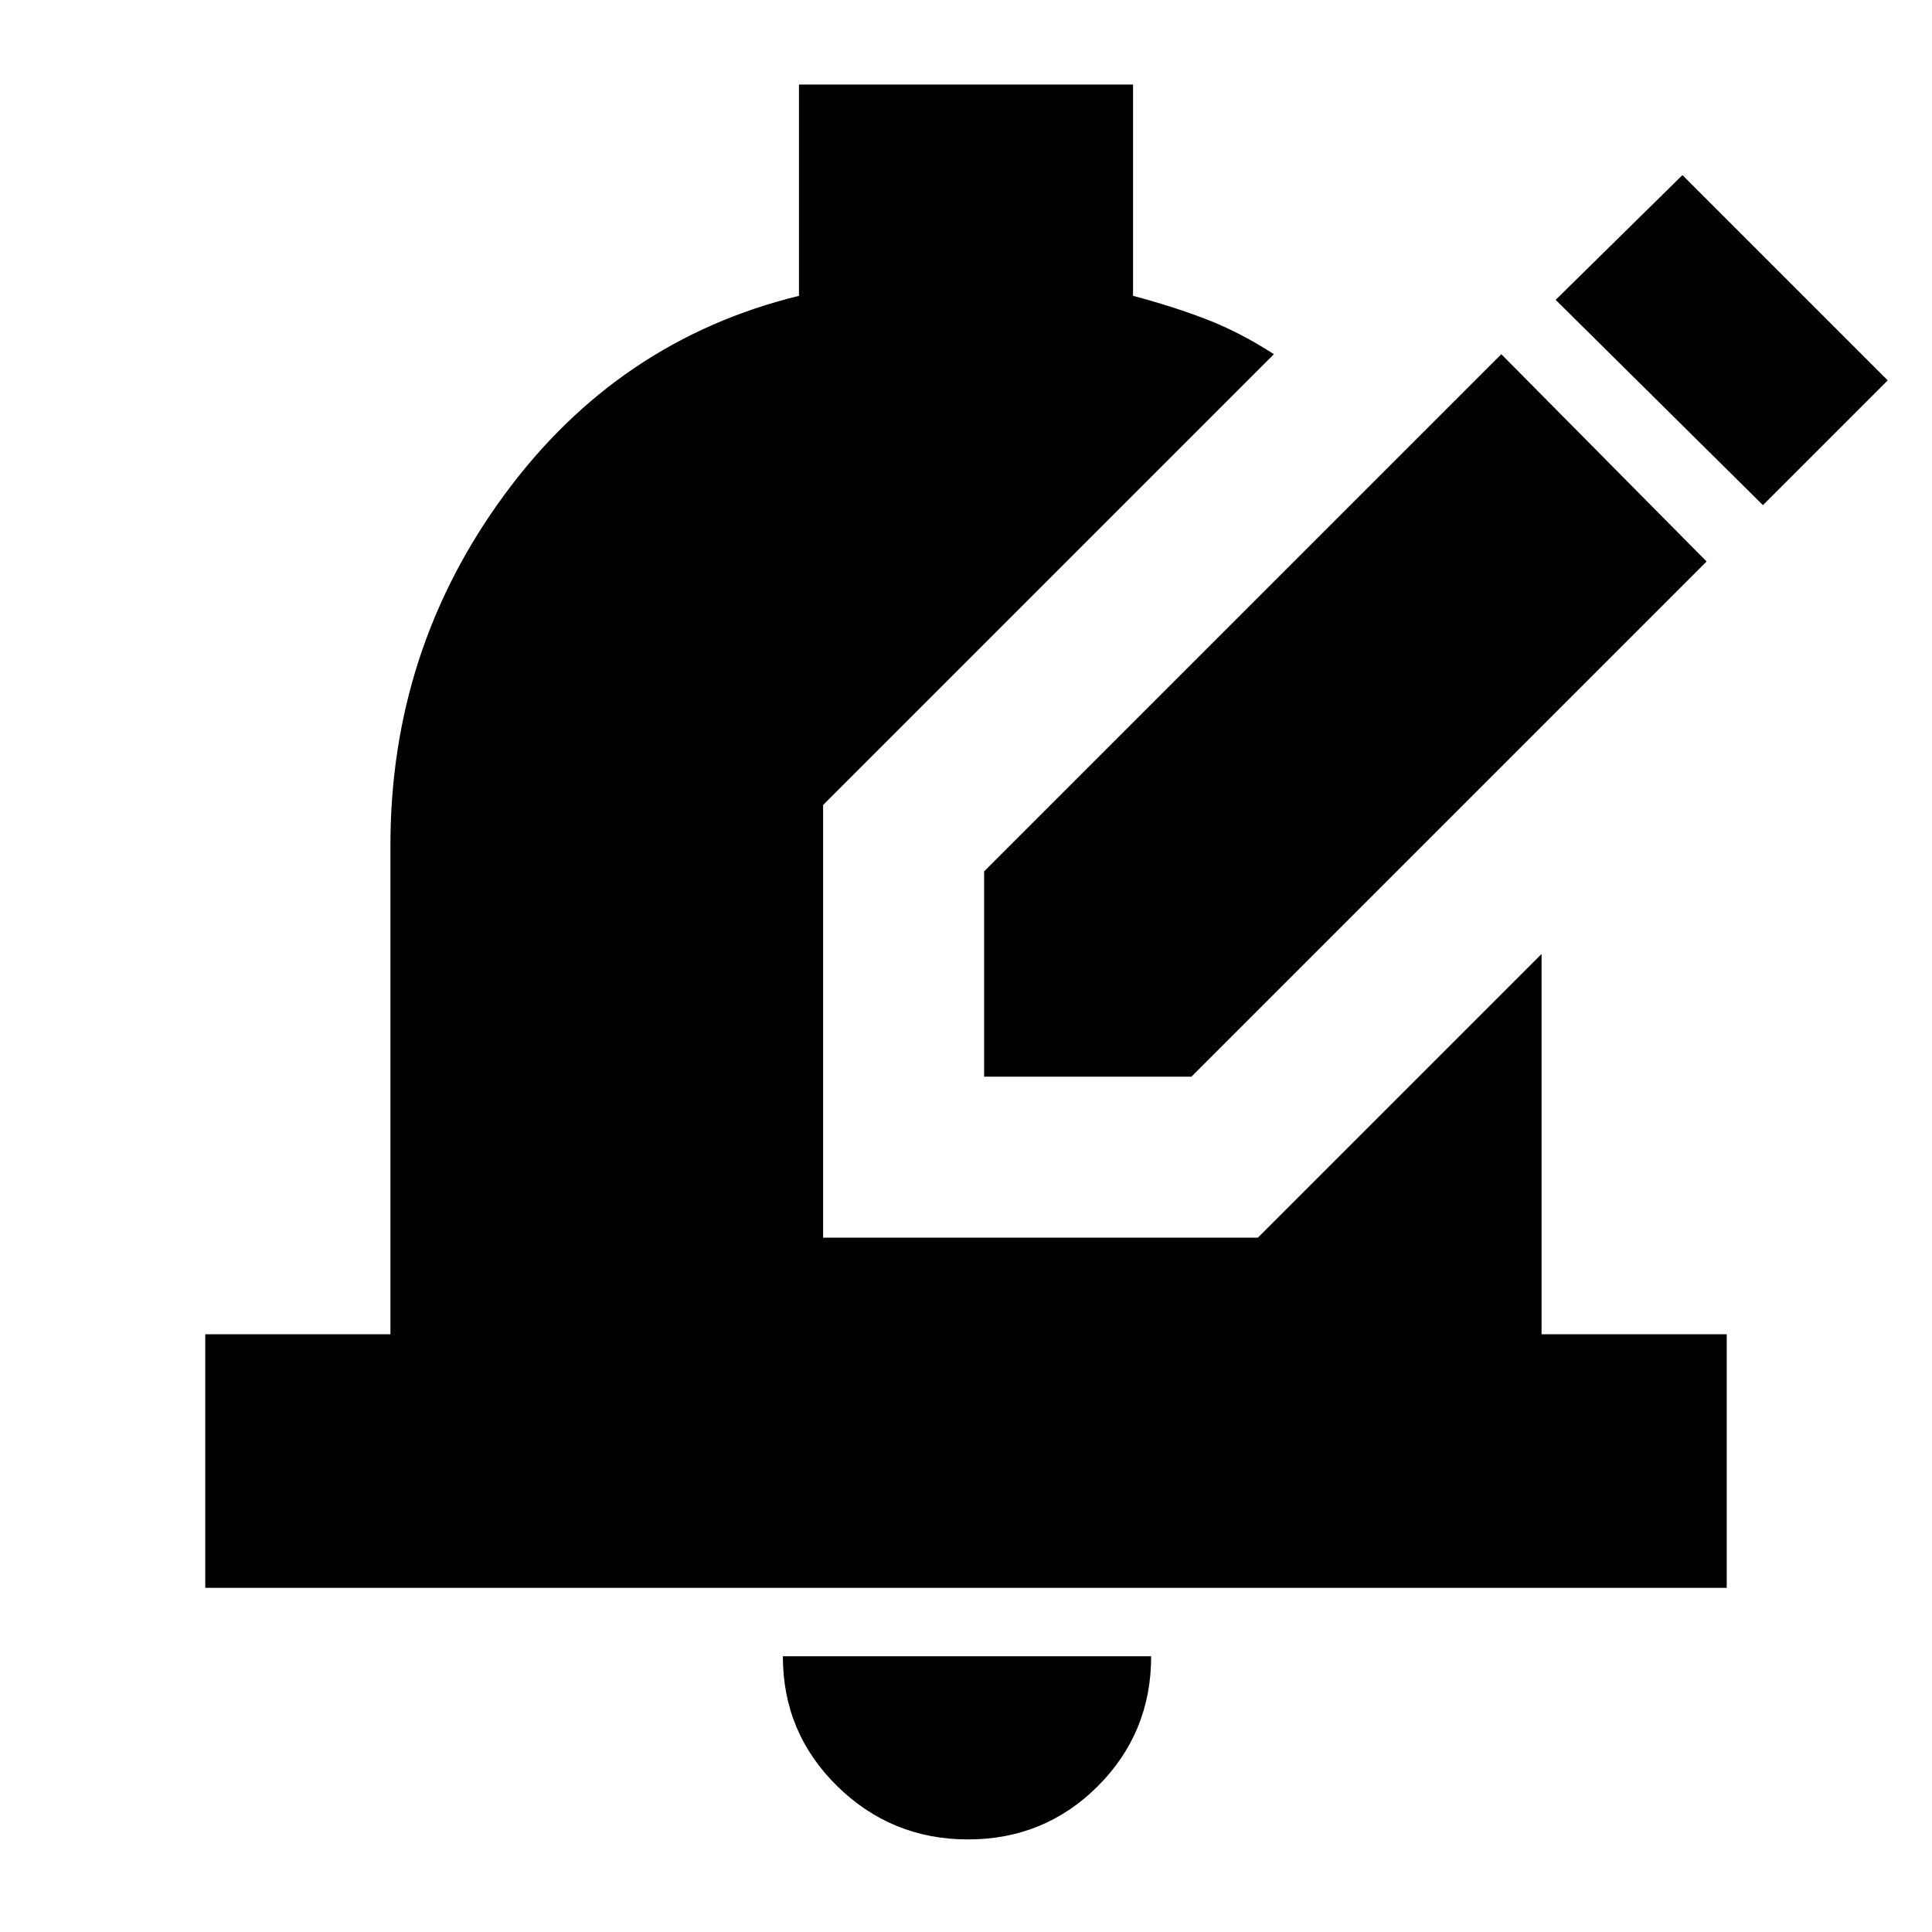 <svg xmlns="http://www.w3.org/2000/svg" height="24" width="24"><path d="M12.225 13.375V10.825L18.65 4.4L21.2 6.975L14.8 13.375ZM21.9 6.275 19.325 3.725 20.9 2.175 23.45 4.725ZM12.025 22.85Q11.075 22.85 10.4 22.188Q9.725 21.525 9.725 20.575H14.3Q14.3 21.525 13.638 22.188Q12.975 22.85 12.025 22.85ZM2.55 19.725V16.575H4.85V10.5Q4.85 8.075 6.263 6.15Q7.675 4.225 9.925 3.675V1.05H14.075V3.675Q14.55 3.8 14.975 3.962Q15.4 4.125 15.825 4.4L10.225 10V15.375H15.625L19.15 11.85V16.575H21.45V19.725Z"/></svg>